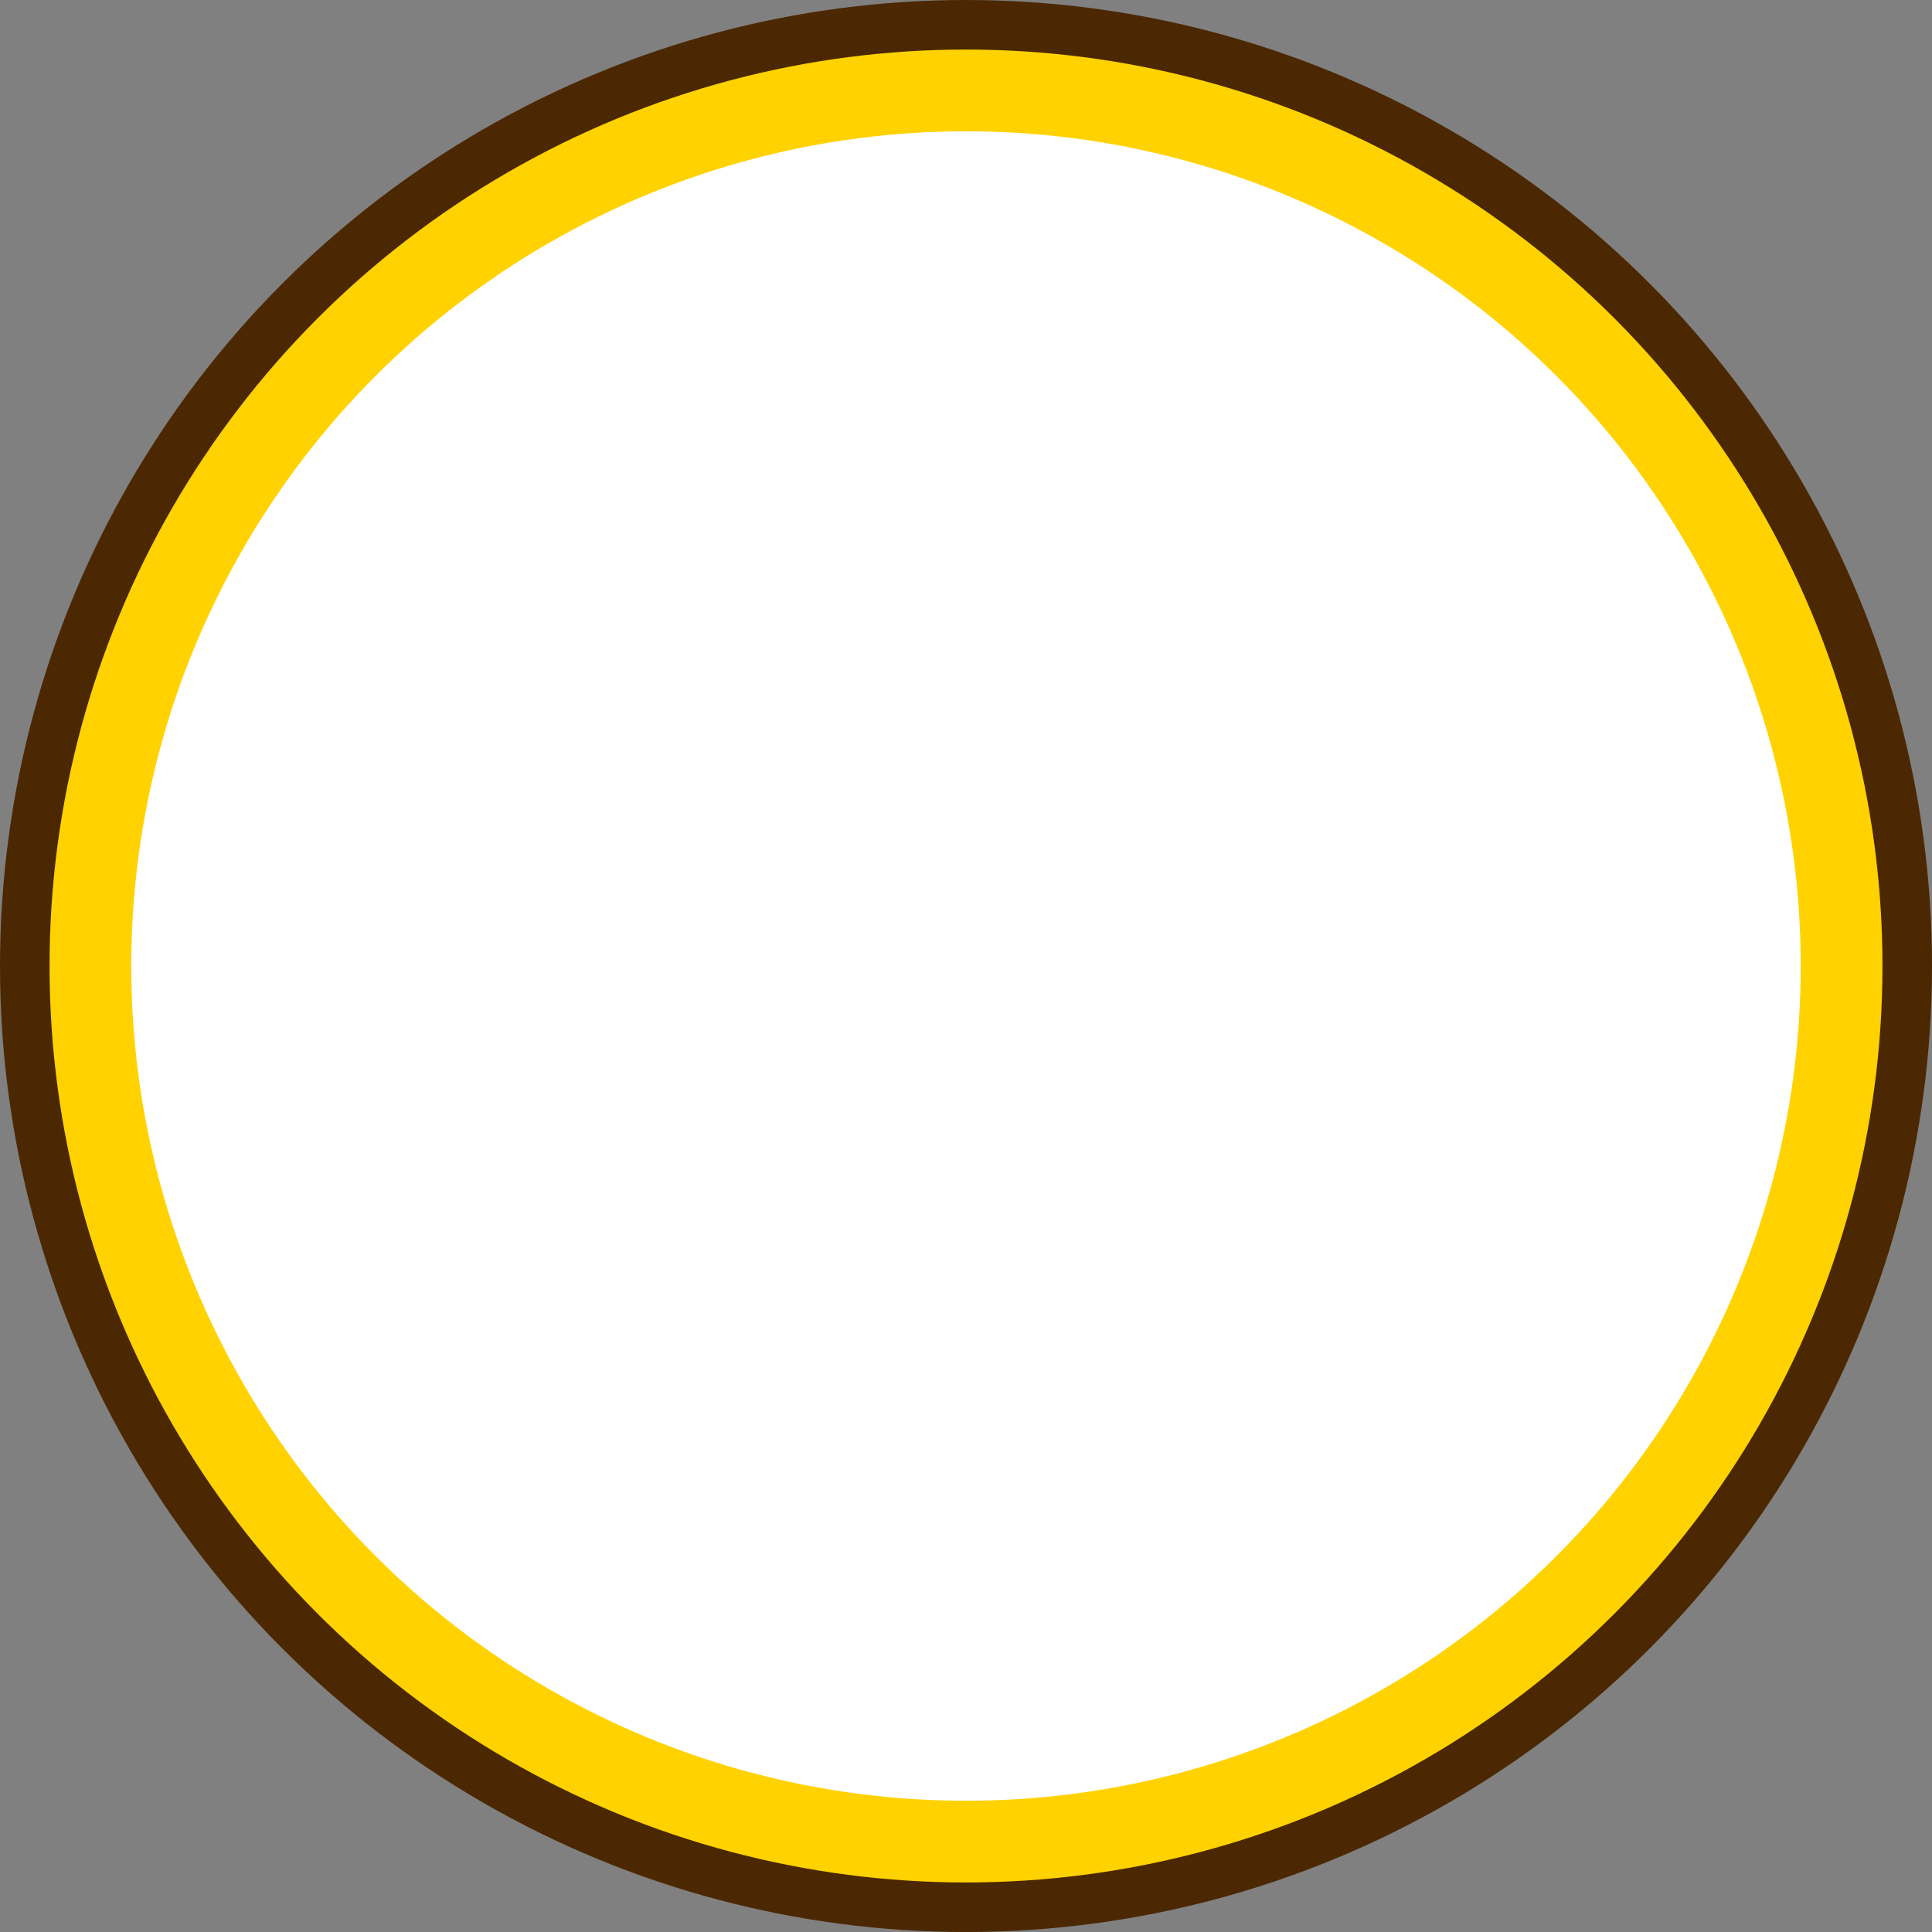 <svg version="1.1" id="图层_1" x="0px" y="0px" width="207.621px" height="207.623px" viewBox="0 0 207.621 207.623" enable-background="new 0 0 207.621 207.623" xml:space="preserve" xmlns="http://www.w3.org/2000/svg" xmlns:xlink="http://www.w3.org/1999/xlink" xmlns:xml="http://www.w3.org/XML/1998/namespace">
  <rect x="0" y="0" width="207.621" height="207.623" fill="#808080" stroke="none"/>
  <circle fill="#4B2802" cx="103.811" cy="103.812" r="103.811" class="color c1"/>
  <circle fill="#FFD200" cx="103.811" cy="103.811" r="98.487" class="color c2"/>
  <circle fill="#FFFFFF" cx="103.811" cy="103.812" r="89.703" class="color c3"/>
</svg>